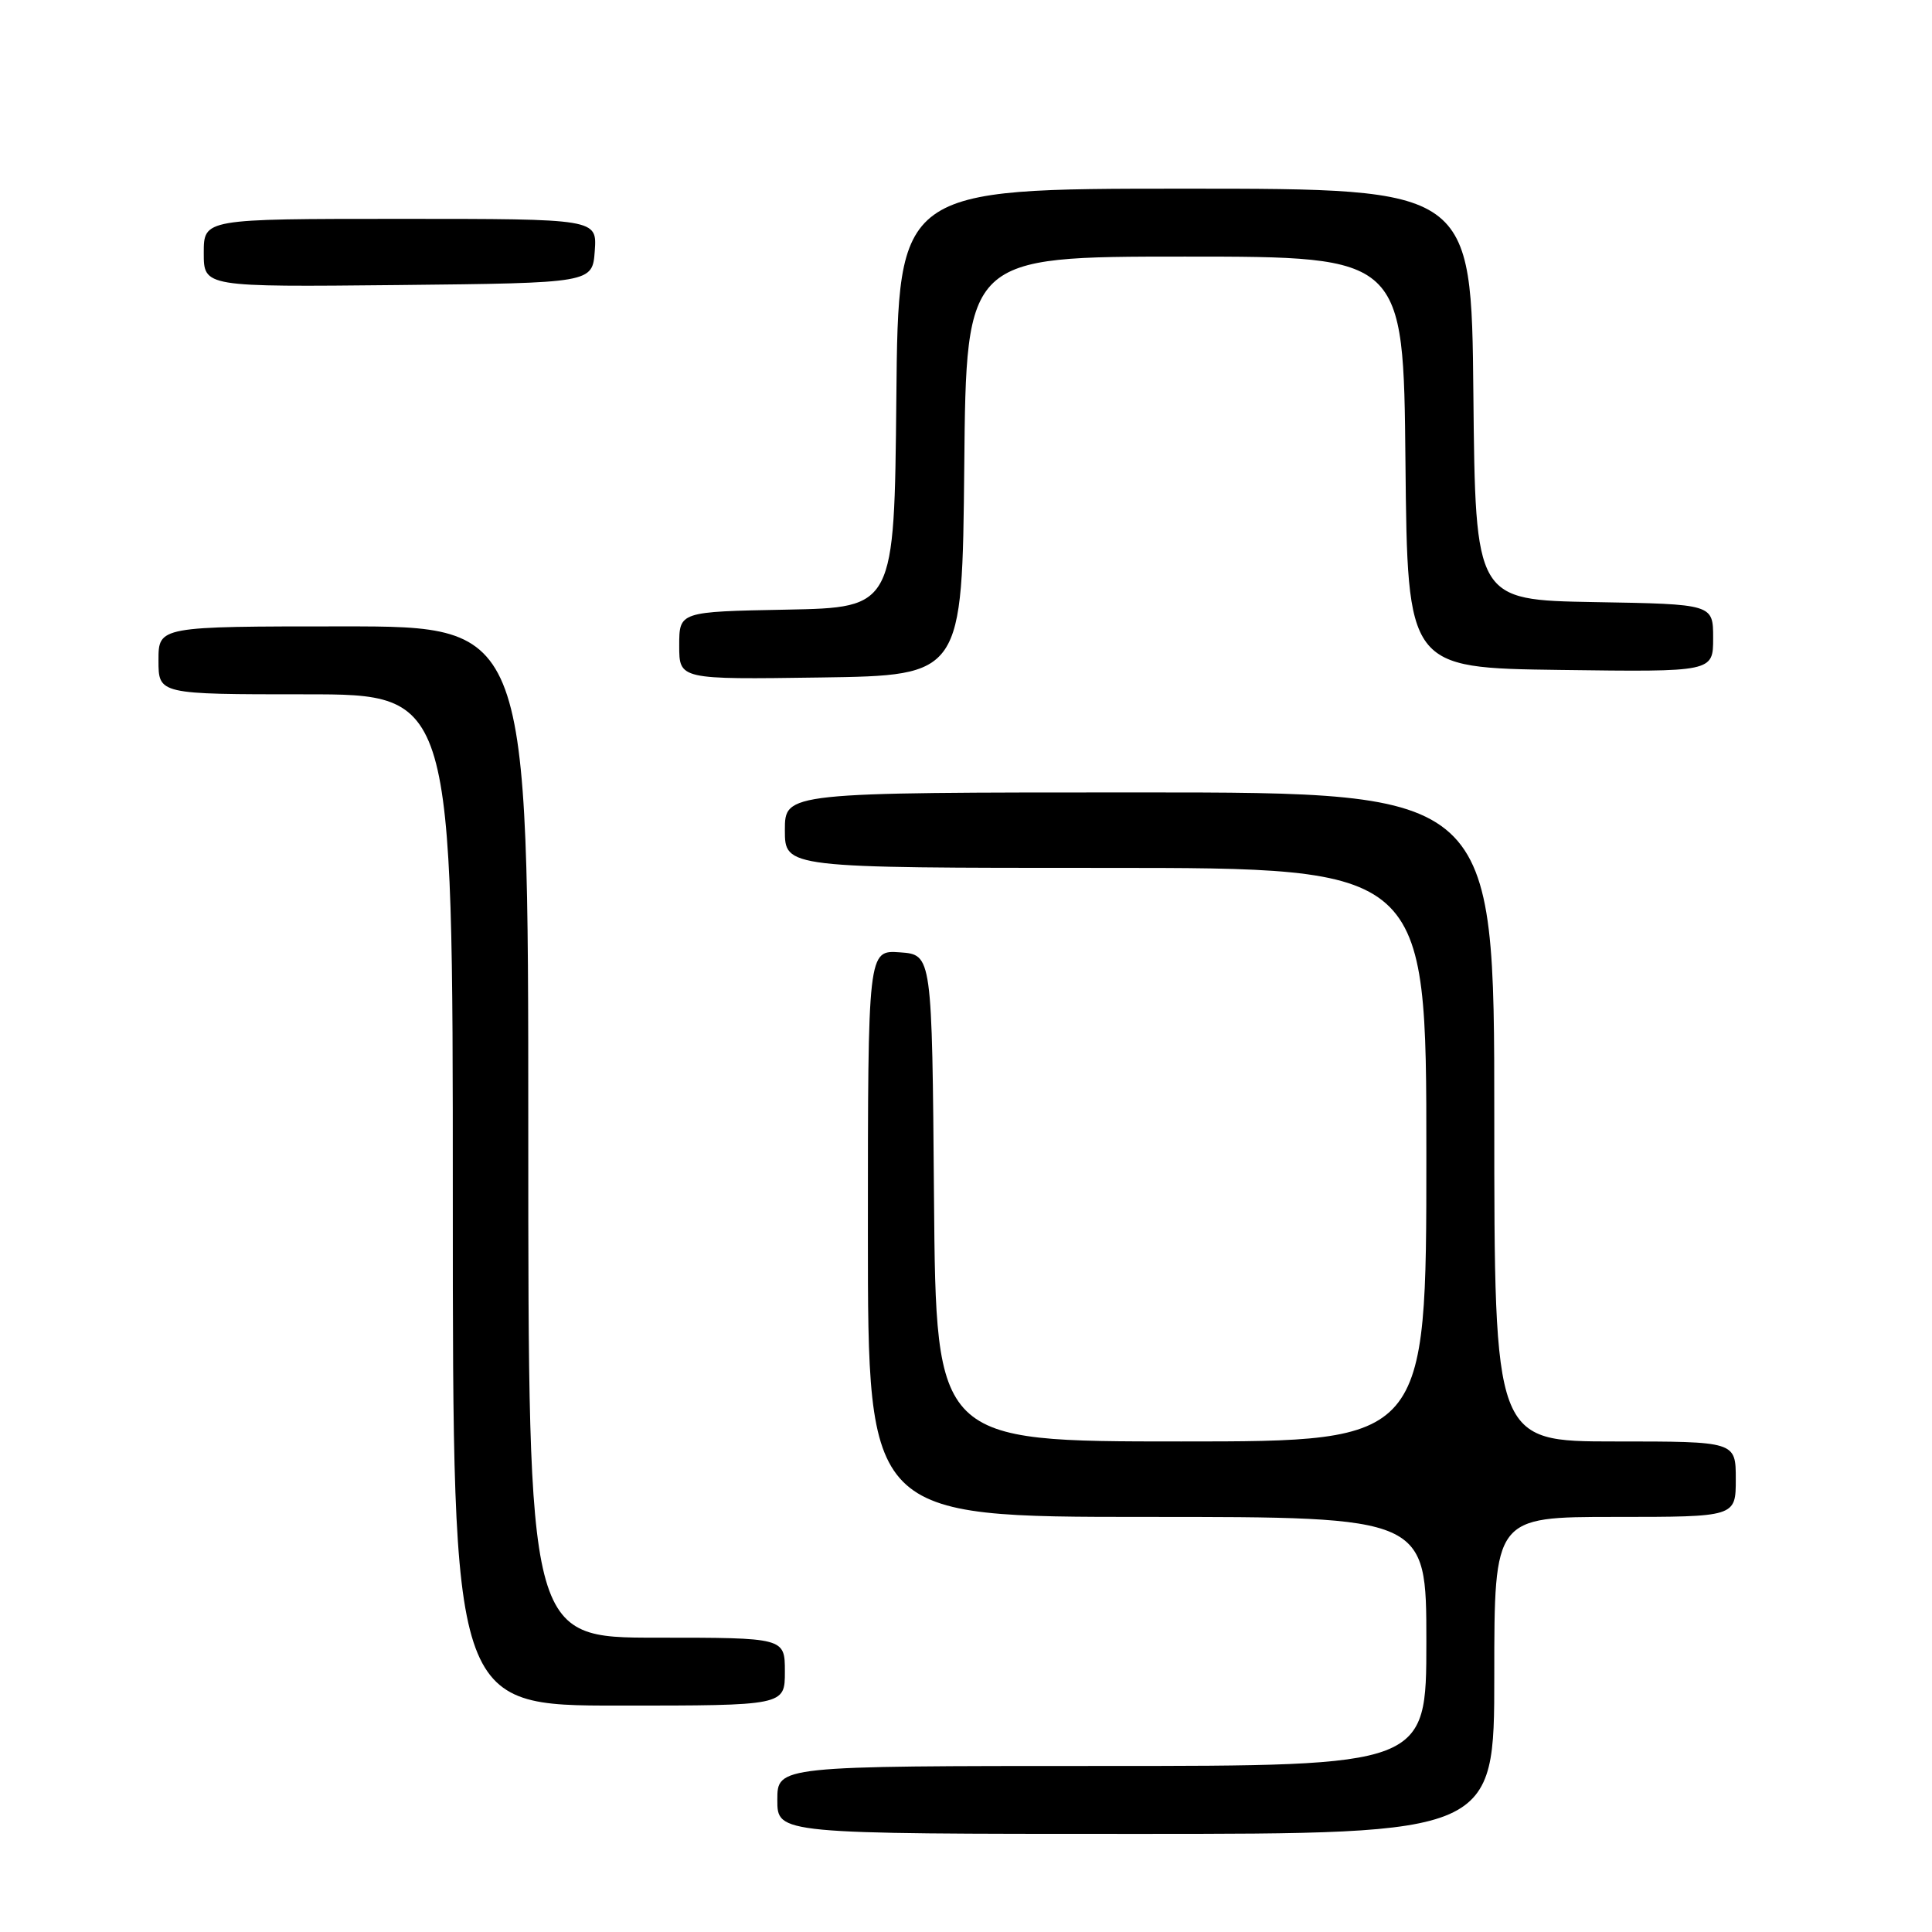 <?xml version="1.0" encoding="UTF-8" standalone="no"?>
<!DOCTYPE svg PUBLIC "-//W3C//DTD SVG 1.1//EN" "http://www.w3.org/Graphics/SVG/1.1/DTD/svg11.dtd" >
<svg xmlns="http://www.w3.org/2000/svg" xmlns:xlink="http://www.w3.org/1999/xlink" version="1.1" viewBox="0 0 256 256">
 <g >
 <path fill="currentColor"
d=" M 198.00 222.00 C 198.00 201.00 198.00 201.00 214.00 201.00 C 230.00 201.00 230.00 201.00 230.00 196.00 C 230.00 191.00 230.00 191.00 214.00 191.00 C 198.00 191.00 198.00 191.00 198.00 148.00 C 198.00 105.00 198.00 105.00 151.00 105.00 C 104.00 105.00 104.00 105.00 104.00 110.00 C 104.00 115.00 104.00 115.00 146.50 115.00 C 189.00 115.00 189.00 115.00 189.00 153.00 C 189.00 191.00 189.00 191.00 156.51 191.00 C 124.03 191.00 124.03 191.00 123.76 158.75 C 123.50 126.50 123.50 126.50 119.25 126.19 C 115.00 125.89 115.00 125.89 115.00 163.44 C 115.00 201.00 115.00 201.00 152.00 201.00 C 189.00 201.00 189.00 201.00 189.00 217.50 C 189.00 234.00 189.00 234.00 146.00 234.00 C 103.00 234.00 103.00 234.00 103.00 238.50 C 103.00 243.00 103.00 243.00 150.50 243.00 C 198.00 243.00 198.00 243.00 198.00 222.00 Z  M 104.00 221.50 C 104.00 217.00 104.00 217.00 87.00 217.00 C 70.00 217.00 70.00 217.00 70.00 150.00 C 70.00 83.00 70.00 83.00 45.50 83.00 C 21.00 83.00 21.00 83.00 21.00 87.50 C 21.00 92.00 21.00 92.00 40.50 92.00 C 60.00 92.00 60.00 92.00 60.00 159.00 C 60.00 226.00 60.00 226.00 82.00 226.00 C 104.00 226.00 104.00 226.00 104.00 221.50 Z  M 127.77 61.75 C 128.03 34.00 128.03 34.00 157.00 34.00 C 185.97 34.00 185.97 34.00 186.23 61.25 C 186.50 88.50 186.50 88.50 206.75 88.77 C 227.00 89.04 227.00 89.04 227.00 84.55 C 227.00 80.05 227.00 80.05 211.25 79.78 C 195.50 79.50 195.50 79.50 195.23 52.25 C 194.97 25.00 194.97 25.00 157.00 25.00 C 119.03 25.00 119.03 25.00 118.77 52.75 C 118.50 80.50 118.50 80.50 104.25 80.78 C 90.00 81.05 90.00 81.05 90.00 85.55 C 90.00 90.04 90.00 90.04 108.75 89.77 C 127.50 89.50 127.50 89.50 127.77 61.75 Z  M 78.81 33.25 C 79.11 29.00 79.11 29.00 53.06 29.00 C 27.00 29.00 27.00 29.00 27.00 33.52 C 27.00 38.03 27.00 38.03 52.75 37.77 C 78.50 37.50 78.50 37.50 78.81 33.25 Z "/>
</g>
</svg>